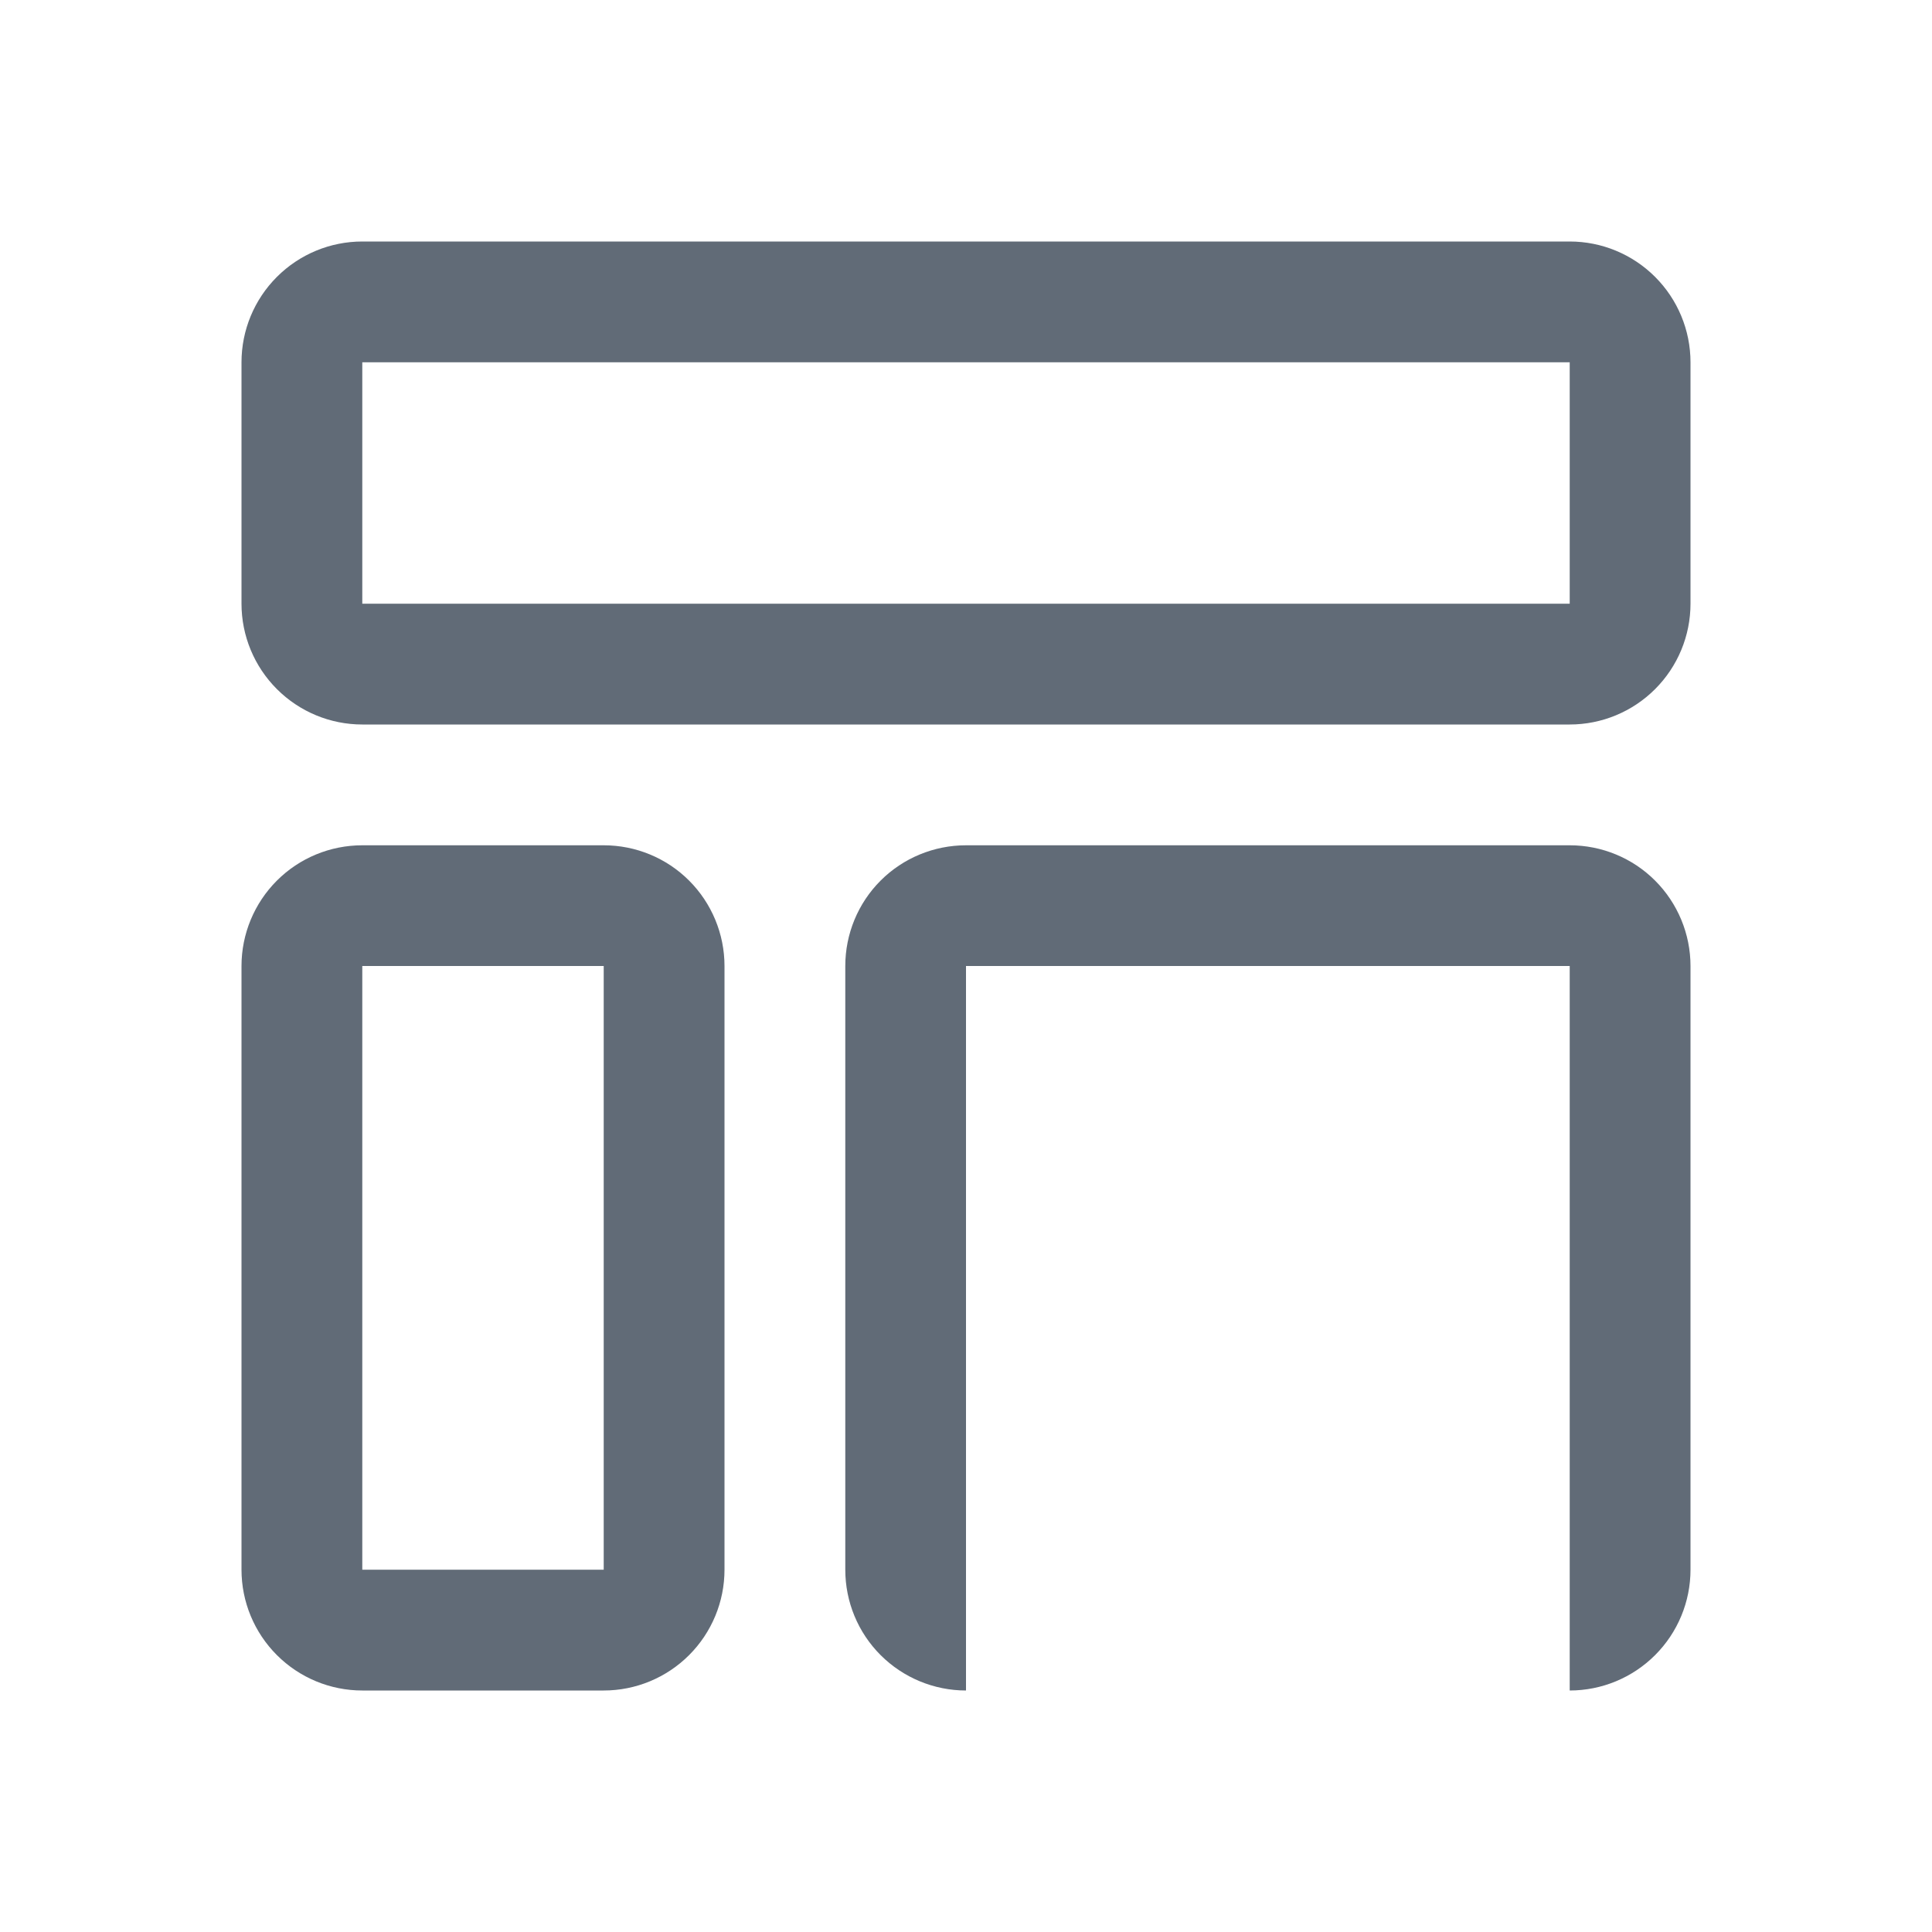 <svg width="25" height="25" viewBox="0 0 25 25" fill="none" xmlns="http://www.w3.org/2000/svg">
<path d="M20.312 4.688V7.812H4.688V4.688H20.312ZM20.312 3.125H4.688C4.273 3.125 3.876 3.29 3.583 3.583C3.29 3.876 3.125 4.273 3.125 4.688V7.812C3.125 8.227 3.29 8.624 3.583 8.917C3.876 9.21 4.273 9.375 4.688 9.375H20.312C20.727 9.375 21.124 9.21 21.417 8.917C21.71 8.624 21.875 8.227 21.875 7.812V4.688C21.875 4.273 21.71 3.876 21.417 3.583C21.124 3.29 20.727 3.125 20.312 3.125V3.125ZM7.812 12.5V20.312H4.688V12.5H7.812ZM7.812 10.938H4.688C4.273 10.938 3.876 11.102 3.583 11.395C3.29 11.688 3.125 12.086 3.125 12.5V20.312C3.125 20.727 3.29 21.124 3.583 21.417C3.876 21.71 4.273 21.875 4.688 21.875H7.812C8.227 21.875 8.624 21.71 8.917 21.417C9.21 21.124 9.375 20.727 9.375 20.312V12.5C9.375 12.086 9.21 11.688 8.917 11.395C8.624 11.102 8.227 10.938 7.812 10.938ZM20.312 14.062V21.875H12.5V12.5H20.312M20.312 10.938H12.5C12.086 10.938 11.688 11.102 11.395 11.395C11.102 11.688 10.938 12.086 10.938 12.5V20.312C10.938 20.727 11.102 21.124 11.395 21.417C11.688 21.71 12.086 21.875 12.5 21.875H20.312C20.727 21.875 21.124 21.71 21.417 21.417C21.71 21.124 21.875 20.727 21.875 20.312V12.5C21.875 12.086 21.71 11.688 21.417 11.395C21.124 11.102 20.727 10.938 20.312 10.938Z" fill="#616B77"/>
</svg>
